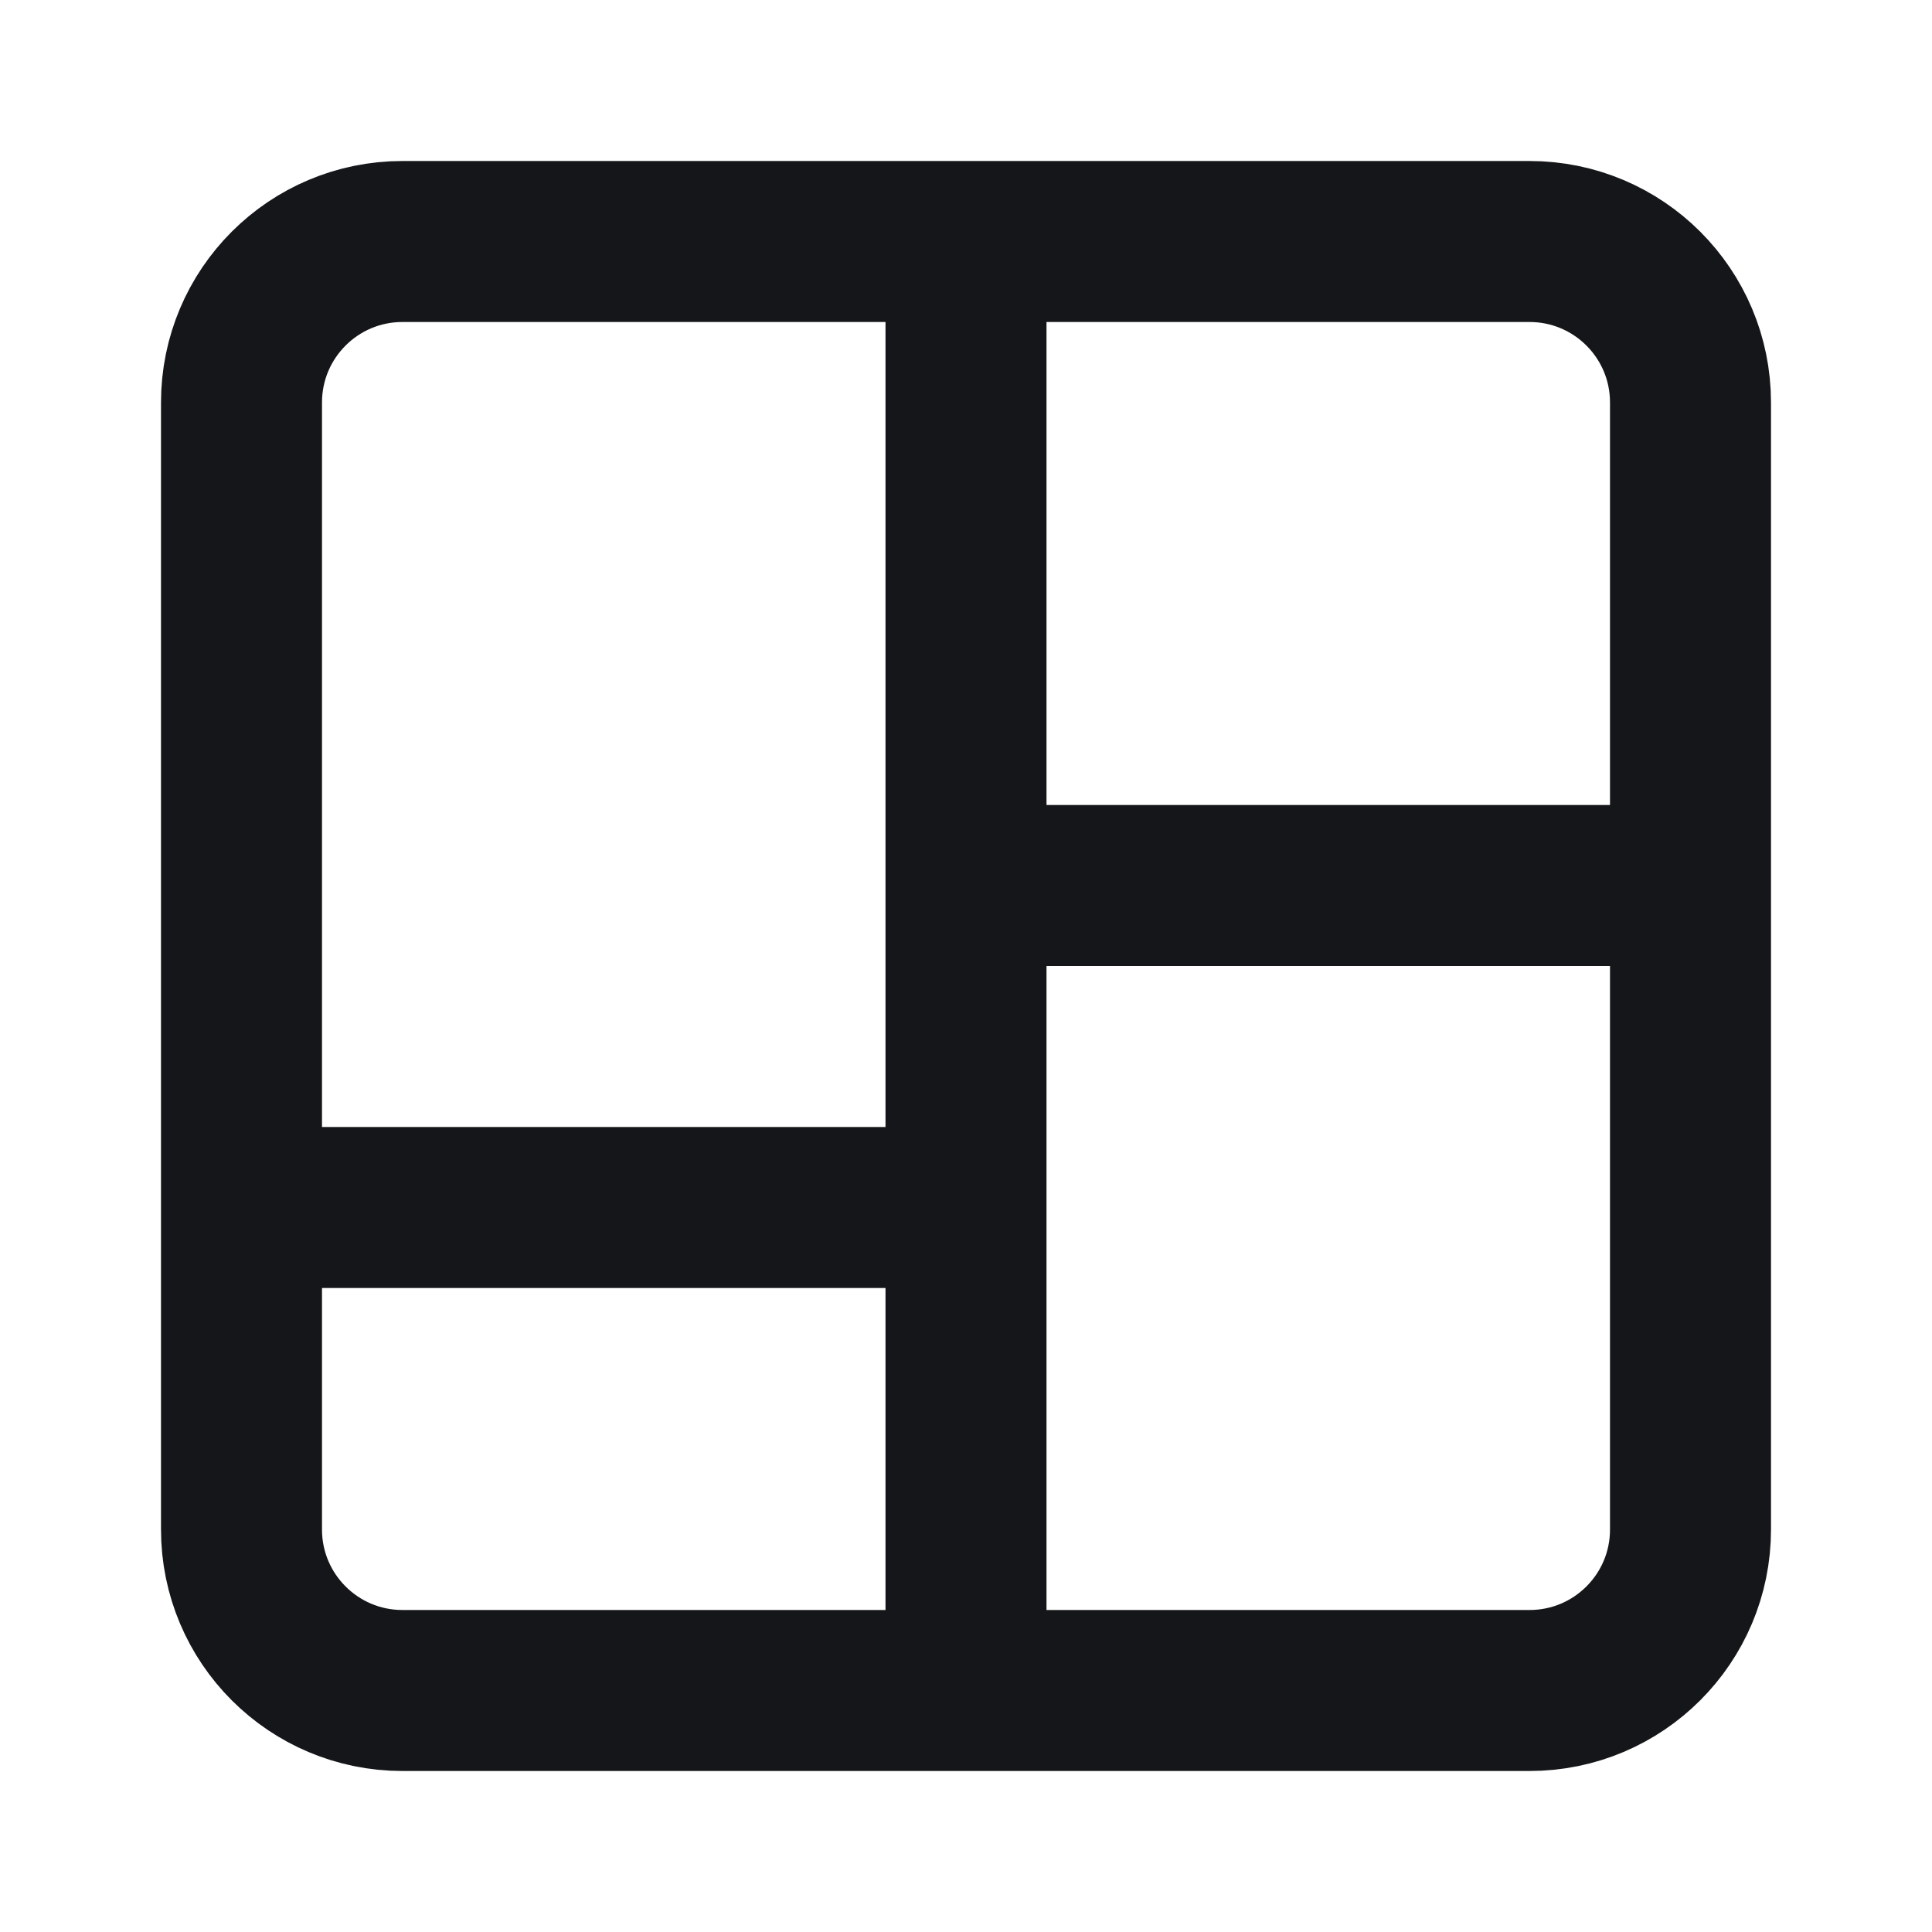 <svg width="24" height="24" viewBox="0 0 24 24" fill="none" xmlns="http://www.w3.org/2000/svg">
<path d="M12 3H5C3.895 3 3 3.895 3 5V15M12 3H19C20.105 3 21 3.895 21 5V11M12 3V11M12 21H19C20.105 21 21 20.105 21 19V11M12 21H5C3.895 21 3 20.105 3 19V15M12 21V15M12 11H21M12 11V15M12 15H3" stroke="#151619" stroke-width="2" stroke-linecap="round" stroke-linejoin="round"/>
</svg>
